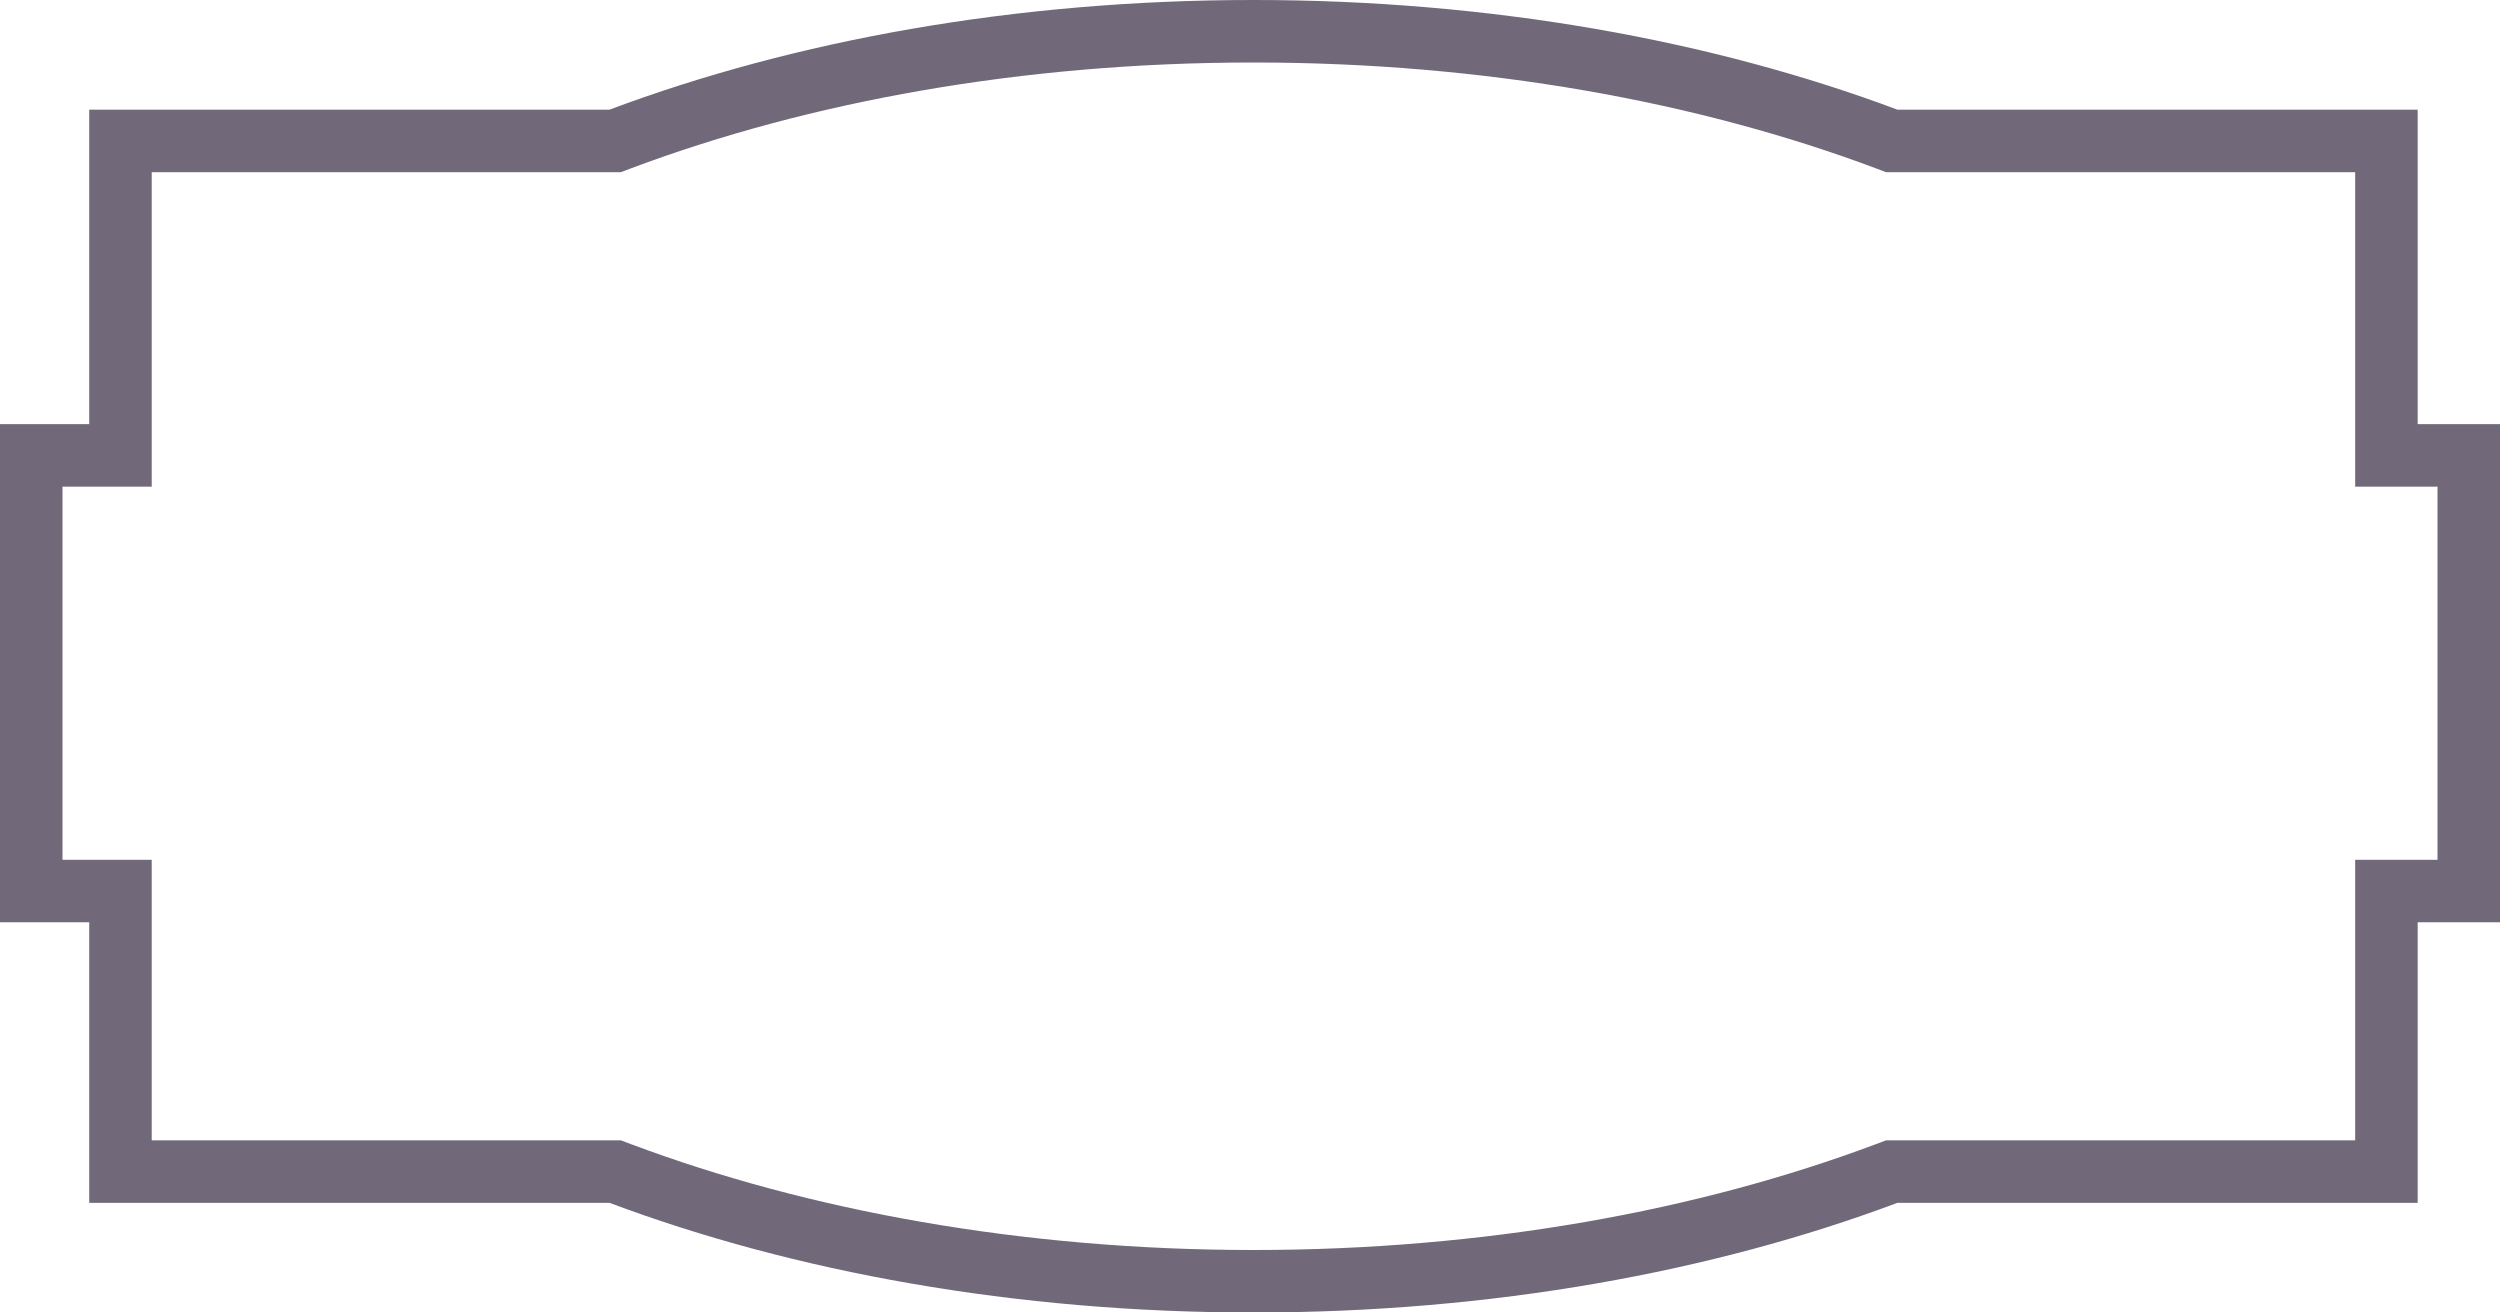 <svg width="200" height="105" viewBox="0 0 200 105" fill="none" xmlns="http://www.w3.org/2000/svg">
<path d="M49.636 93.886L49.212 93.727H48.759H9.638V73.782V71.282H7.138H2.5V36.431H7.138H9.638V33.931V11.274H48.759H49.212L49.636 11.114C64.091 5.696 81.481 2.5 100.276 2.5C119.037 2.5 136.461 5.696 150.916 11.114L151.34 11.274H151.793H190.914V33.931V36.431H193.414H197.5V71.282H193.414H190.914V73.782V93.727H151.793H151.34L150.916 93.886C136.461 99.304 119.071 102.5 100.276 102.5C81.515 102.5 64.091 99.303 49.636 93.886Z" stroke="#71697A" stroke-width="5"/>
</svg>
